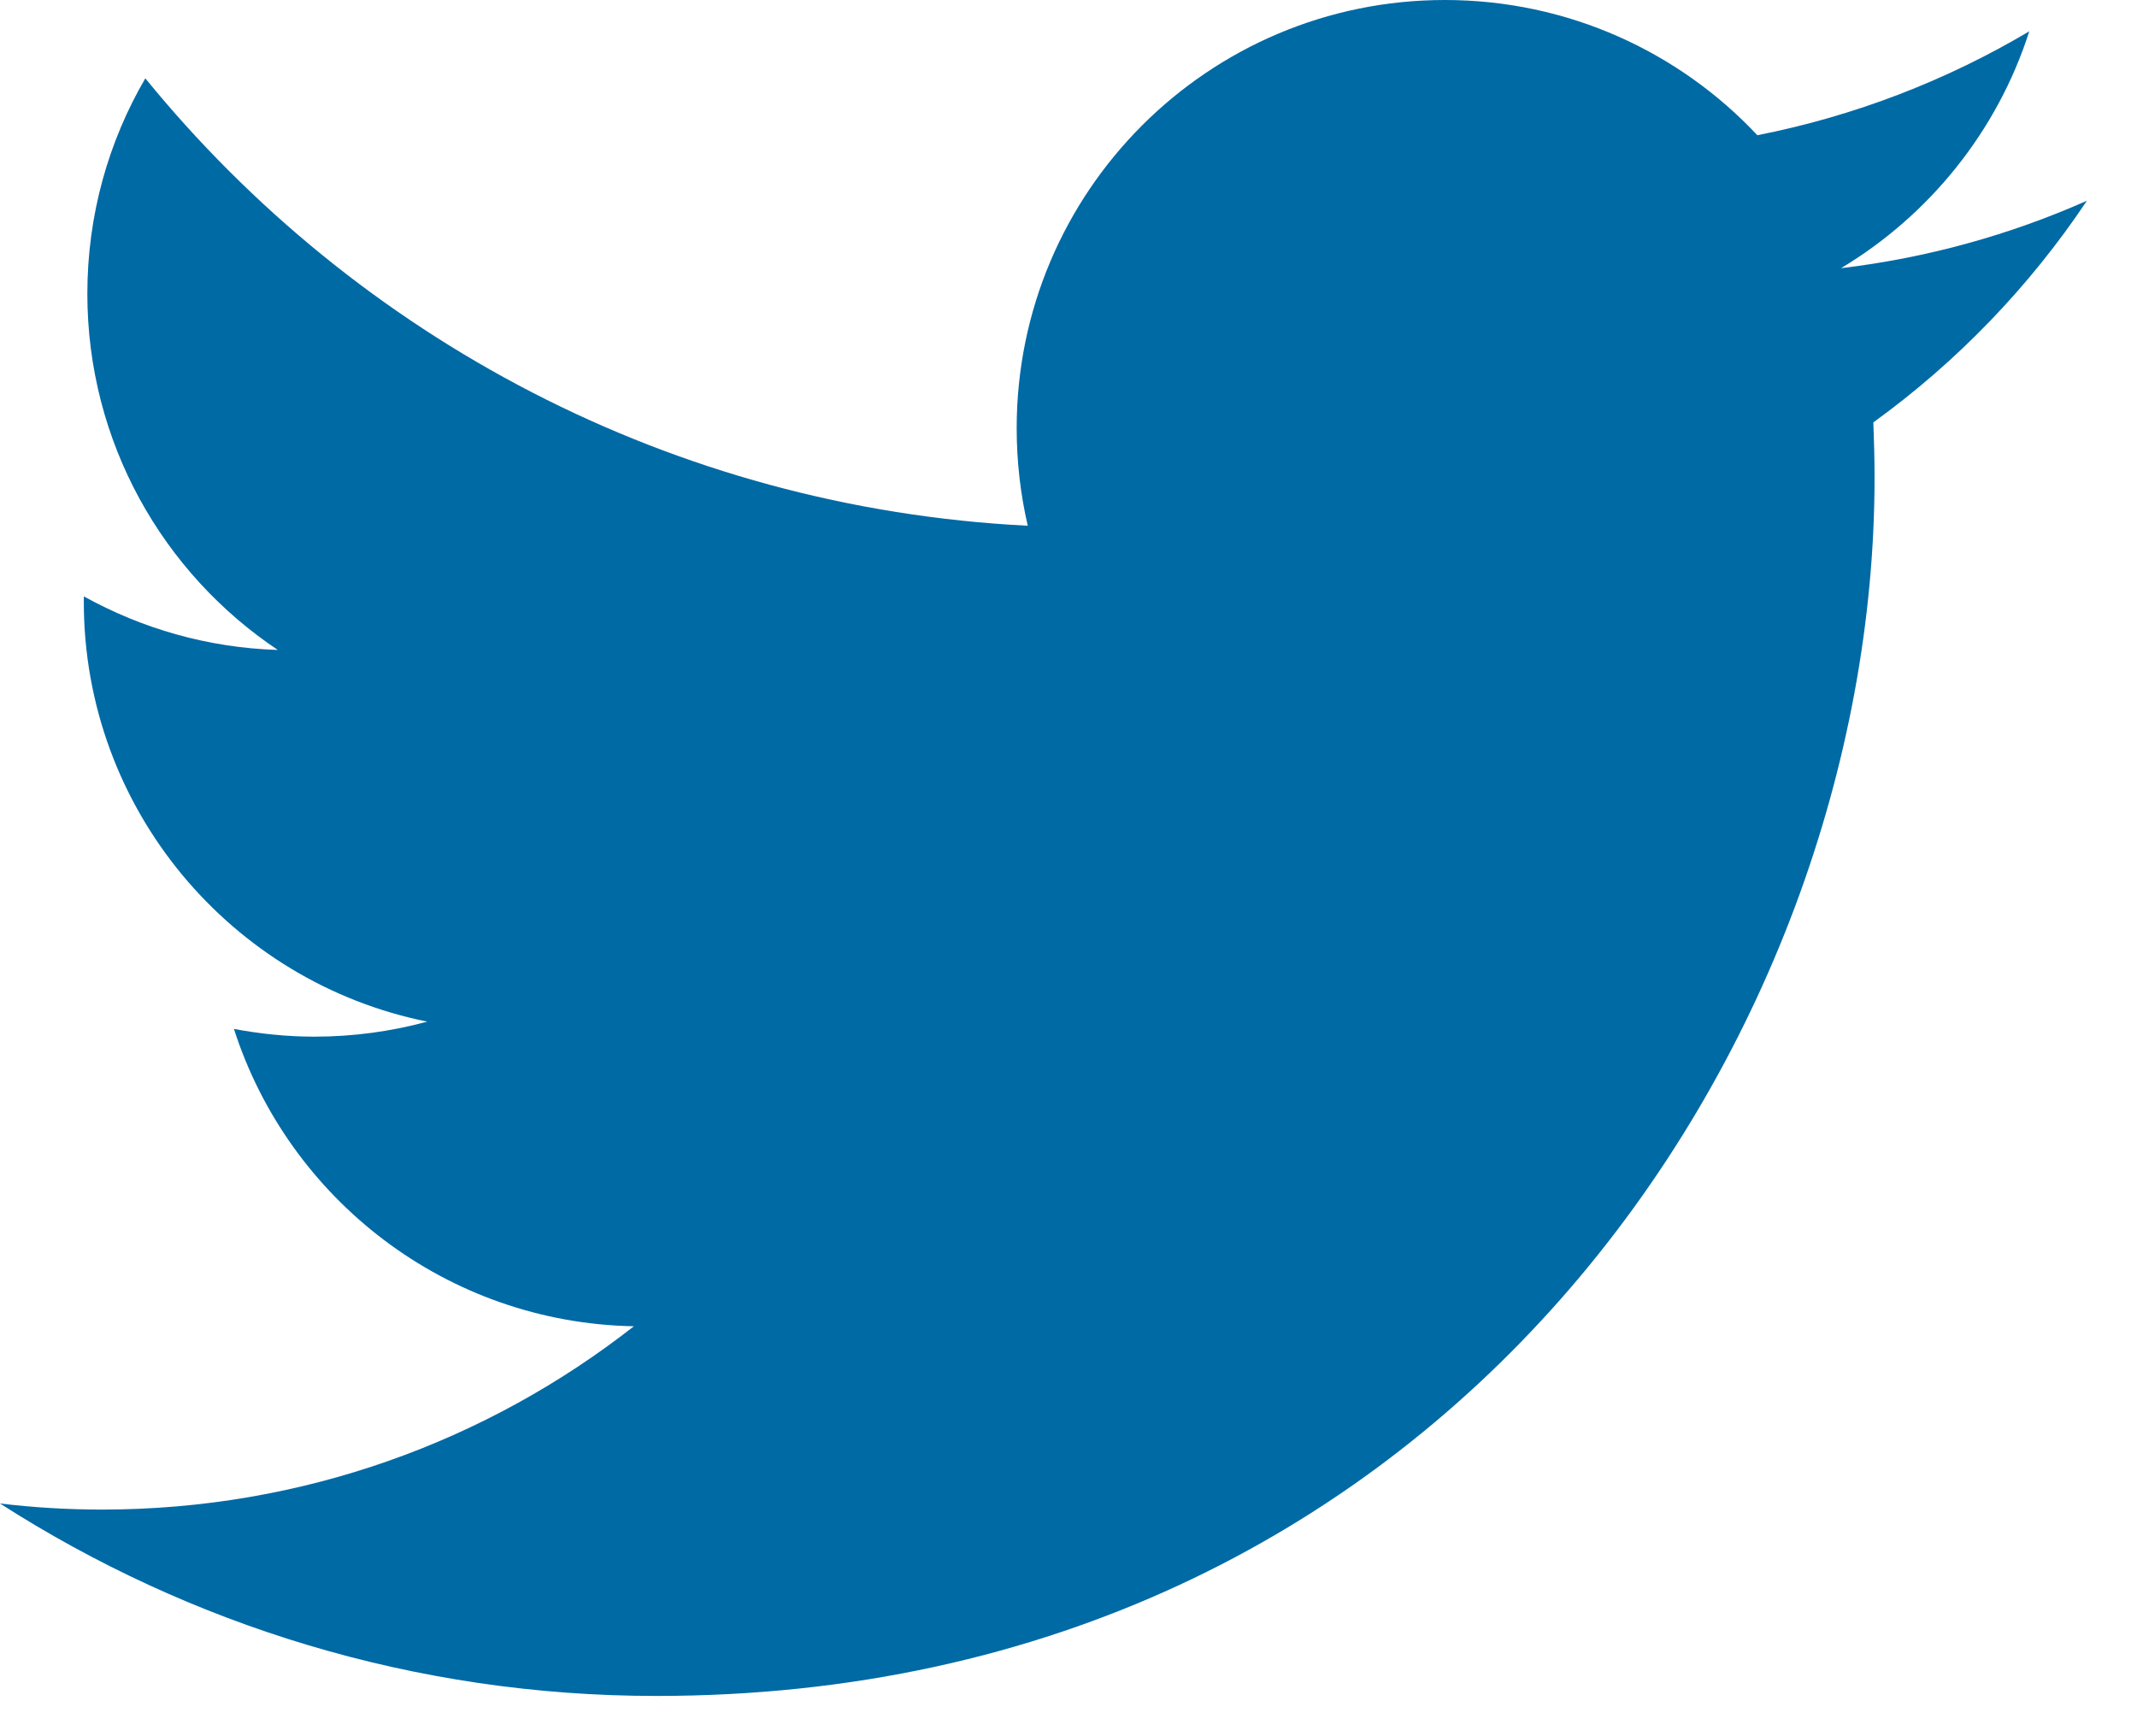 <?xml version="1.0" encoding="UTF-8" standalone="no"?>
<svg width="32px" height="26px" viewBox="0 0 32 26" version="1.1" xmlns="http://www.w3.org/2000/svg" xmlns:xlink="http://www.w3.org/1999/xlink">
    <!-- Generator: Sketch 3.8.2 (29753) - http://www.bohemiancoding.com/sketch -->
    <title>path5_1_</title>
    <desc>Created with Sketch.</desc>
    <defs></defs>
    <g id="Page-1" stroke="none" stroke-width="1" fill="none" fill-rule="evenodd">
        <g id="Identi_Wireframe" transform="translate(-697, -4485)" fill="#006AA5">
            <g id="footer" transform="translate(0, 4454)">
                <g id="social-icons" transform="translate(666, 31)">
                    <g id="twitter" transform="translate(31, 0)">
                        <path d="M31.25,3.006 C30.1,3.516 28.865,3.861 27.568,4.016 C28.891,3.222 29.908,1.966 30.387,0.469 C29.148,1.204 27.776,1.737 26.315,2.025 C25.146,0.778 23.479,0 21.636,0 C18.095,0 15.224,2.871 15.224,6.411 C15.224,6.914 15.281,7.403 15.39,7.873 C10.062,7.605 5.338,5.053 2.176,1.173 C1.624,2.12 1.308,3.221 1.308,4.397 C1.308,6.621 2.439,8.583 4.16,9.733 C3.109,9.7 2.121,9.411 1.256,8.931 C1.255,8.958 1.255,8.985 1.255,9.012 C1.255,12.118 3.466,14.709 6.398,15.299 C5.86,15.445 5.293,15.524 4.709,15.524 C4.296,15.524 3.895,15.482 3.503,15.408 C4.319,17.955 6.687,19.809 9.492,19.861 C7.298,21.58 4.534,22.606 1.529,22.606 C1.012,22.606 0.502,22.575 -7.10542736e-15,22.515 C2.838,24.335 6.208,25.397 9.828,25.397 C21.621,25.397 28.07,15.627 28.07,7.155 C28.07,6.876 28.063,6.6 28.052,6.325 C29.303,5.421 30.391,4.292 31.25,3.006 L31.25,3.006 L31.25,3.006 Z" id="path5_1_"></path>
                    </g>
                </g>
            </g>
        </g>
    </g>
</svg>